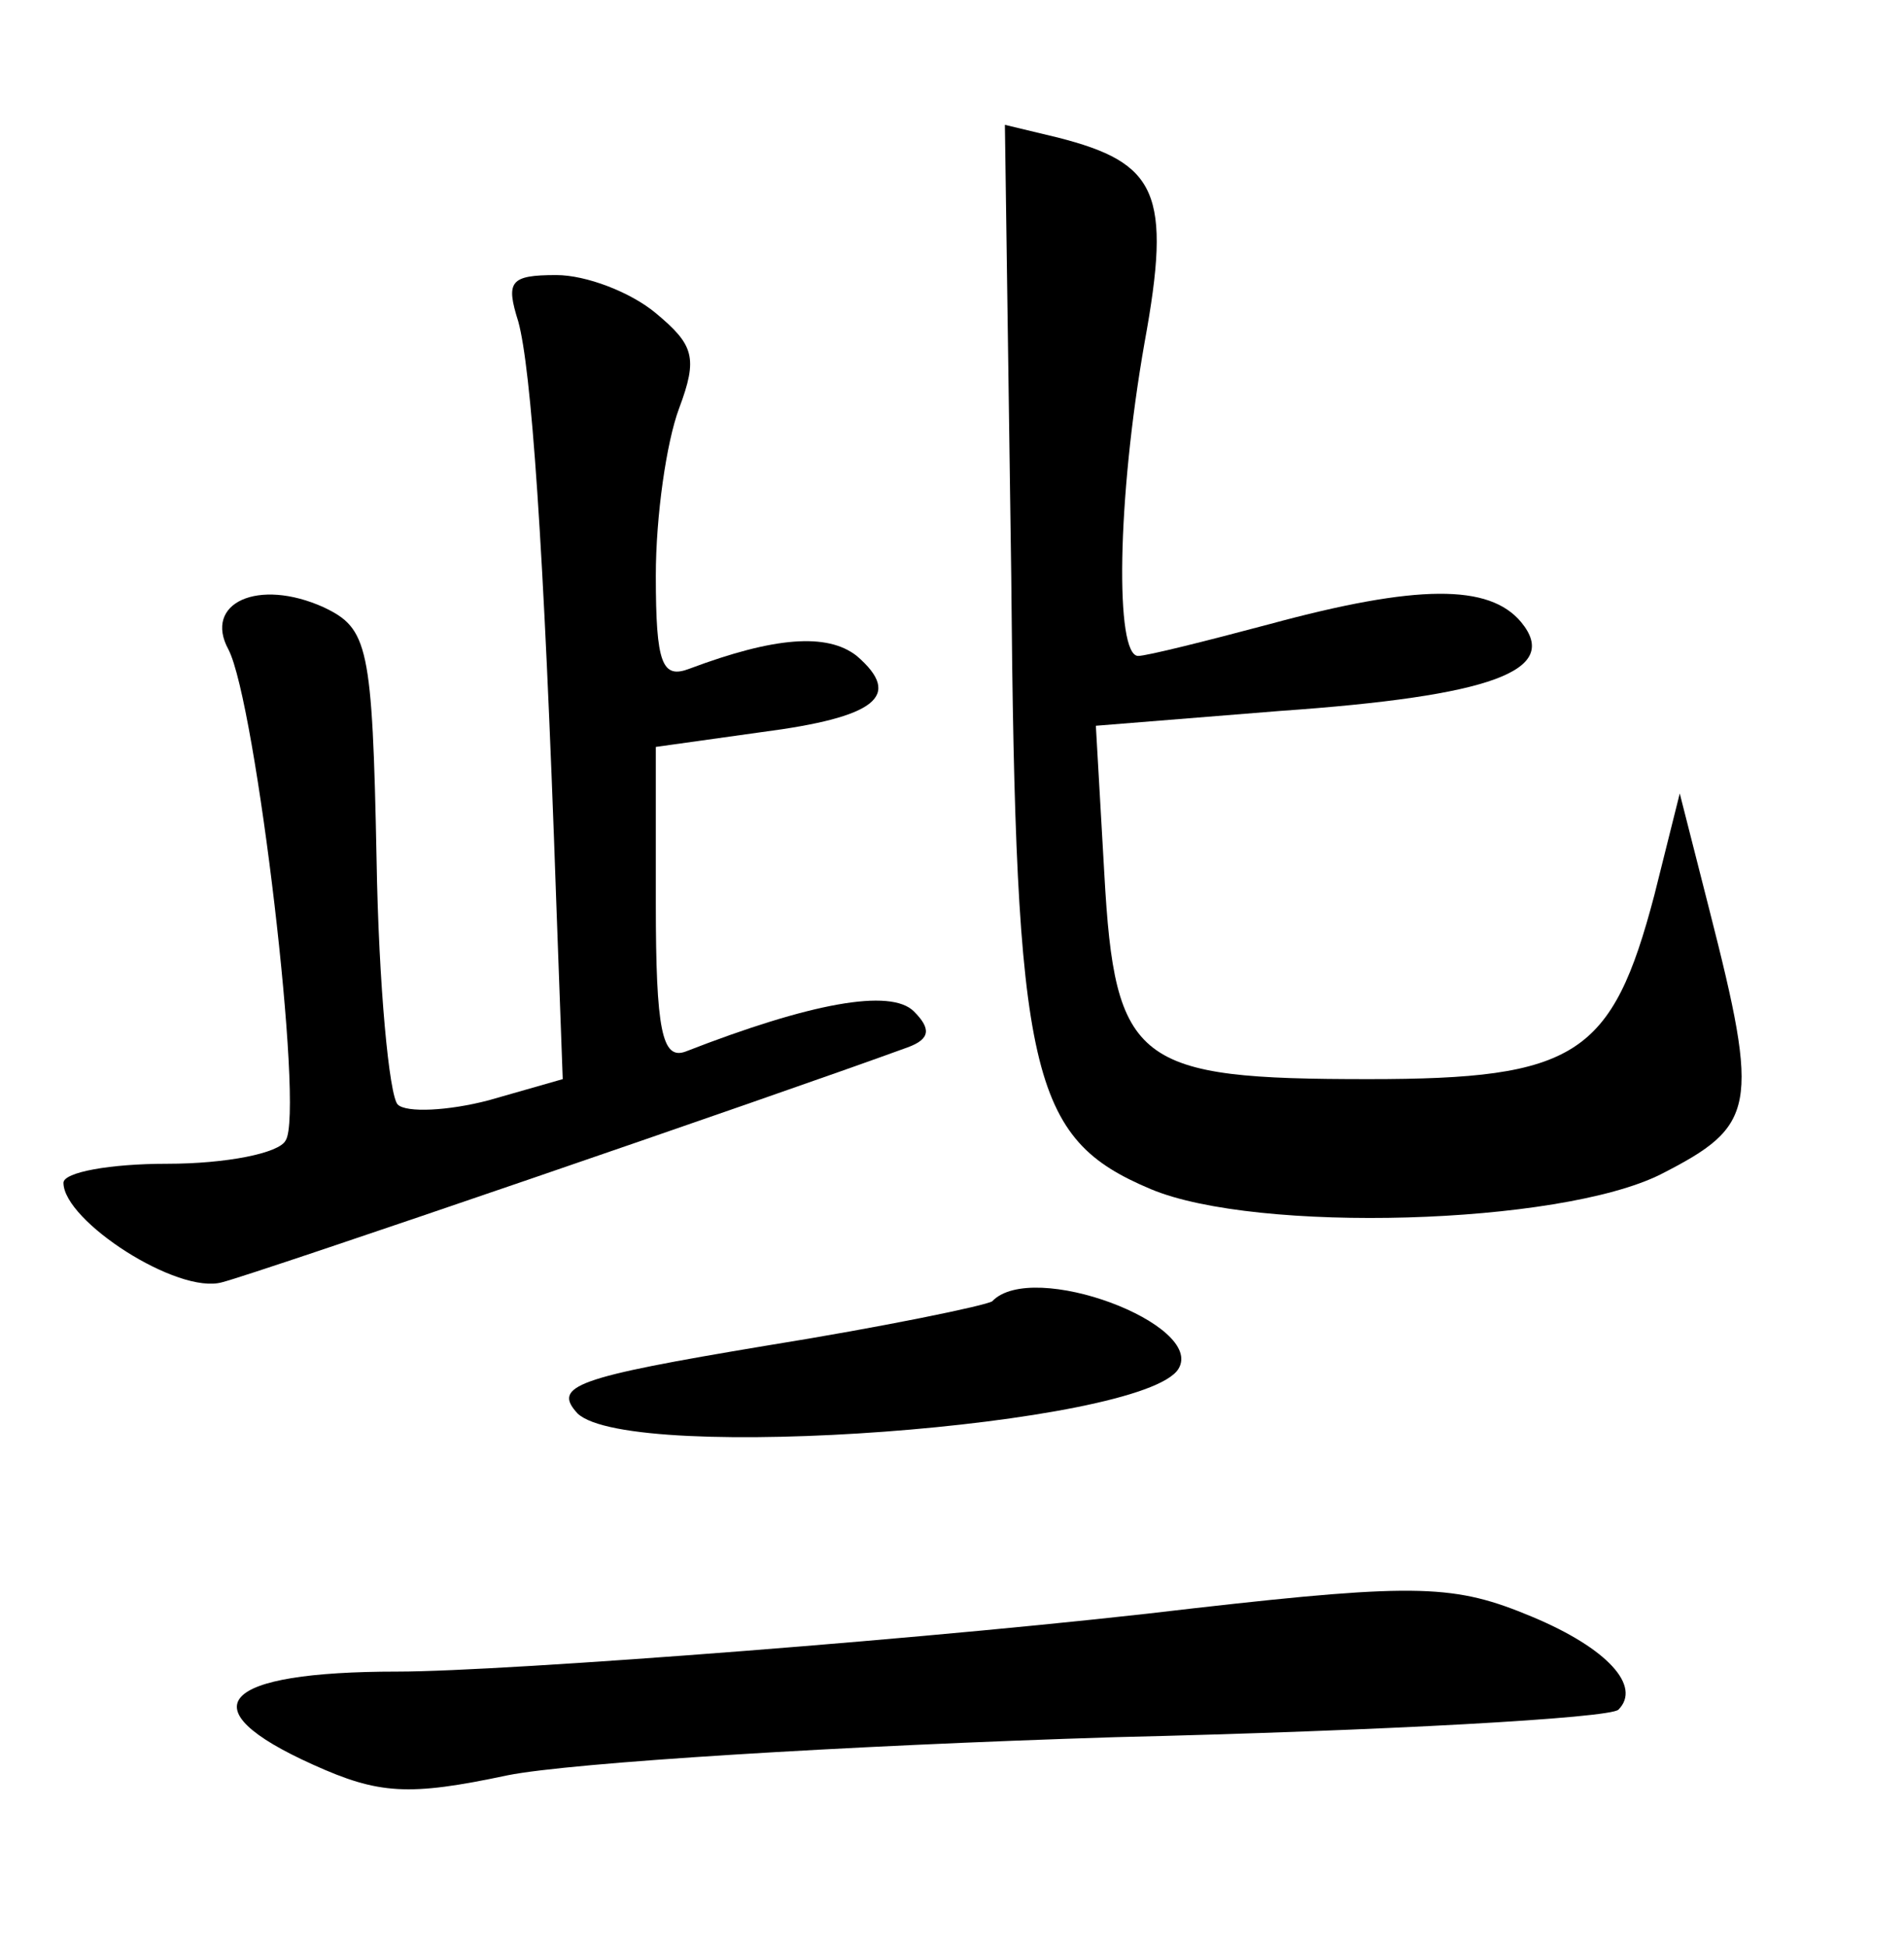 <?xml version="1.0" standalone="no"?>
<!DOCTYPE svg PUBLIC "-//W3C//DTD SVG 20010904//EN"
 "http://www.w3.org/TR/2001/REC-SVG-20010904/DTD/svg10.dtd">
<svg version="1.0" xmlns="http://www.w3.org/2000/svg"
 width="90pt" height="92pt" viewBox="0 0 90 92"
 preserveAspectRatio="xMidYMid meet">
<g transform="translate(0,92) scale(0.1,-0.1)"
fill="#000000" stroke="none">
<path d="M478 648 c2 -237 9 -266 66 -290 50 -21 193 -17 241 7 45 23 47 31
23 125 l-14 55 -12 -48 c-20 -76 -37 -87 -135 -87 -110 0 -120 7 -125 97 l-4
70 87 7 c100 7 133 19 114 42 -15 18 -49 18 -119 -1 -30 -8 -58 -15 -62 -15
-11 0 -10 74 3 148 13 71 6 85 -41 97 l-25 6 3 -213z"/>
<path d="M245 768 c6 -22 12 -102 18 -276 l3 -82 -35 -10 c-19 -5 -39 -6 -43
-2 -4 4 -9 56 -10 116 -2 101 -4 109 -25 119 -31 14 -57 2 -45 -20 13 -25 36
-219 27 -232 -3 -6 -28 -11 -56 -11 -27 0 -49 -4 -49 -9 0 -18 54 -53 75 -47
16 4 261 88 324 111 11 4 11 9 3 17 -11 11 -49 4 -108 -19 -11 -4 -14 10 -14
70 l0 74 50 7 c54 7 67 17 45 36 -14 11 -39 9 -79 -6 -13 -5 -16 2 -16 44 0
28 5 63 11 79 9 24 7 30 -11 45 -12 10 -33 18 -47 18 -22 0 -24 -3 -18 -22z"/>
<path d="M469 305 c-3 -2 -51 -12 -107 -21 -90 -15 -101 -19 -89 -32 25 -24
267 -6 284 21 13 21 -69 52 -88 32z"/>
<path d="M565 160 c-116 -14 -327 -30 -377 -30 -84 0 -100 -17 -40 -44 31 -14
45 -15 92 -5 30 6 159 14 287 18 127 3 234 9 238 13 11 11 -5 29 -41 44 -36
15 -53 16 -159 4z"/>
</g>
</svg>
